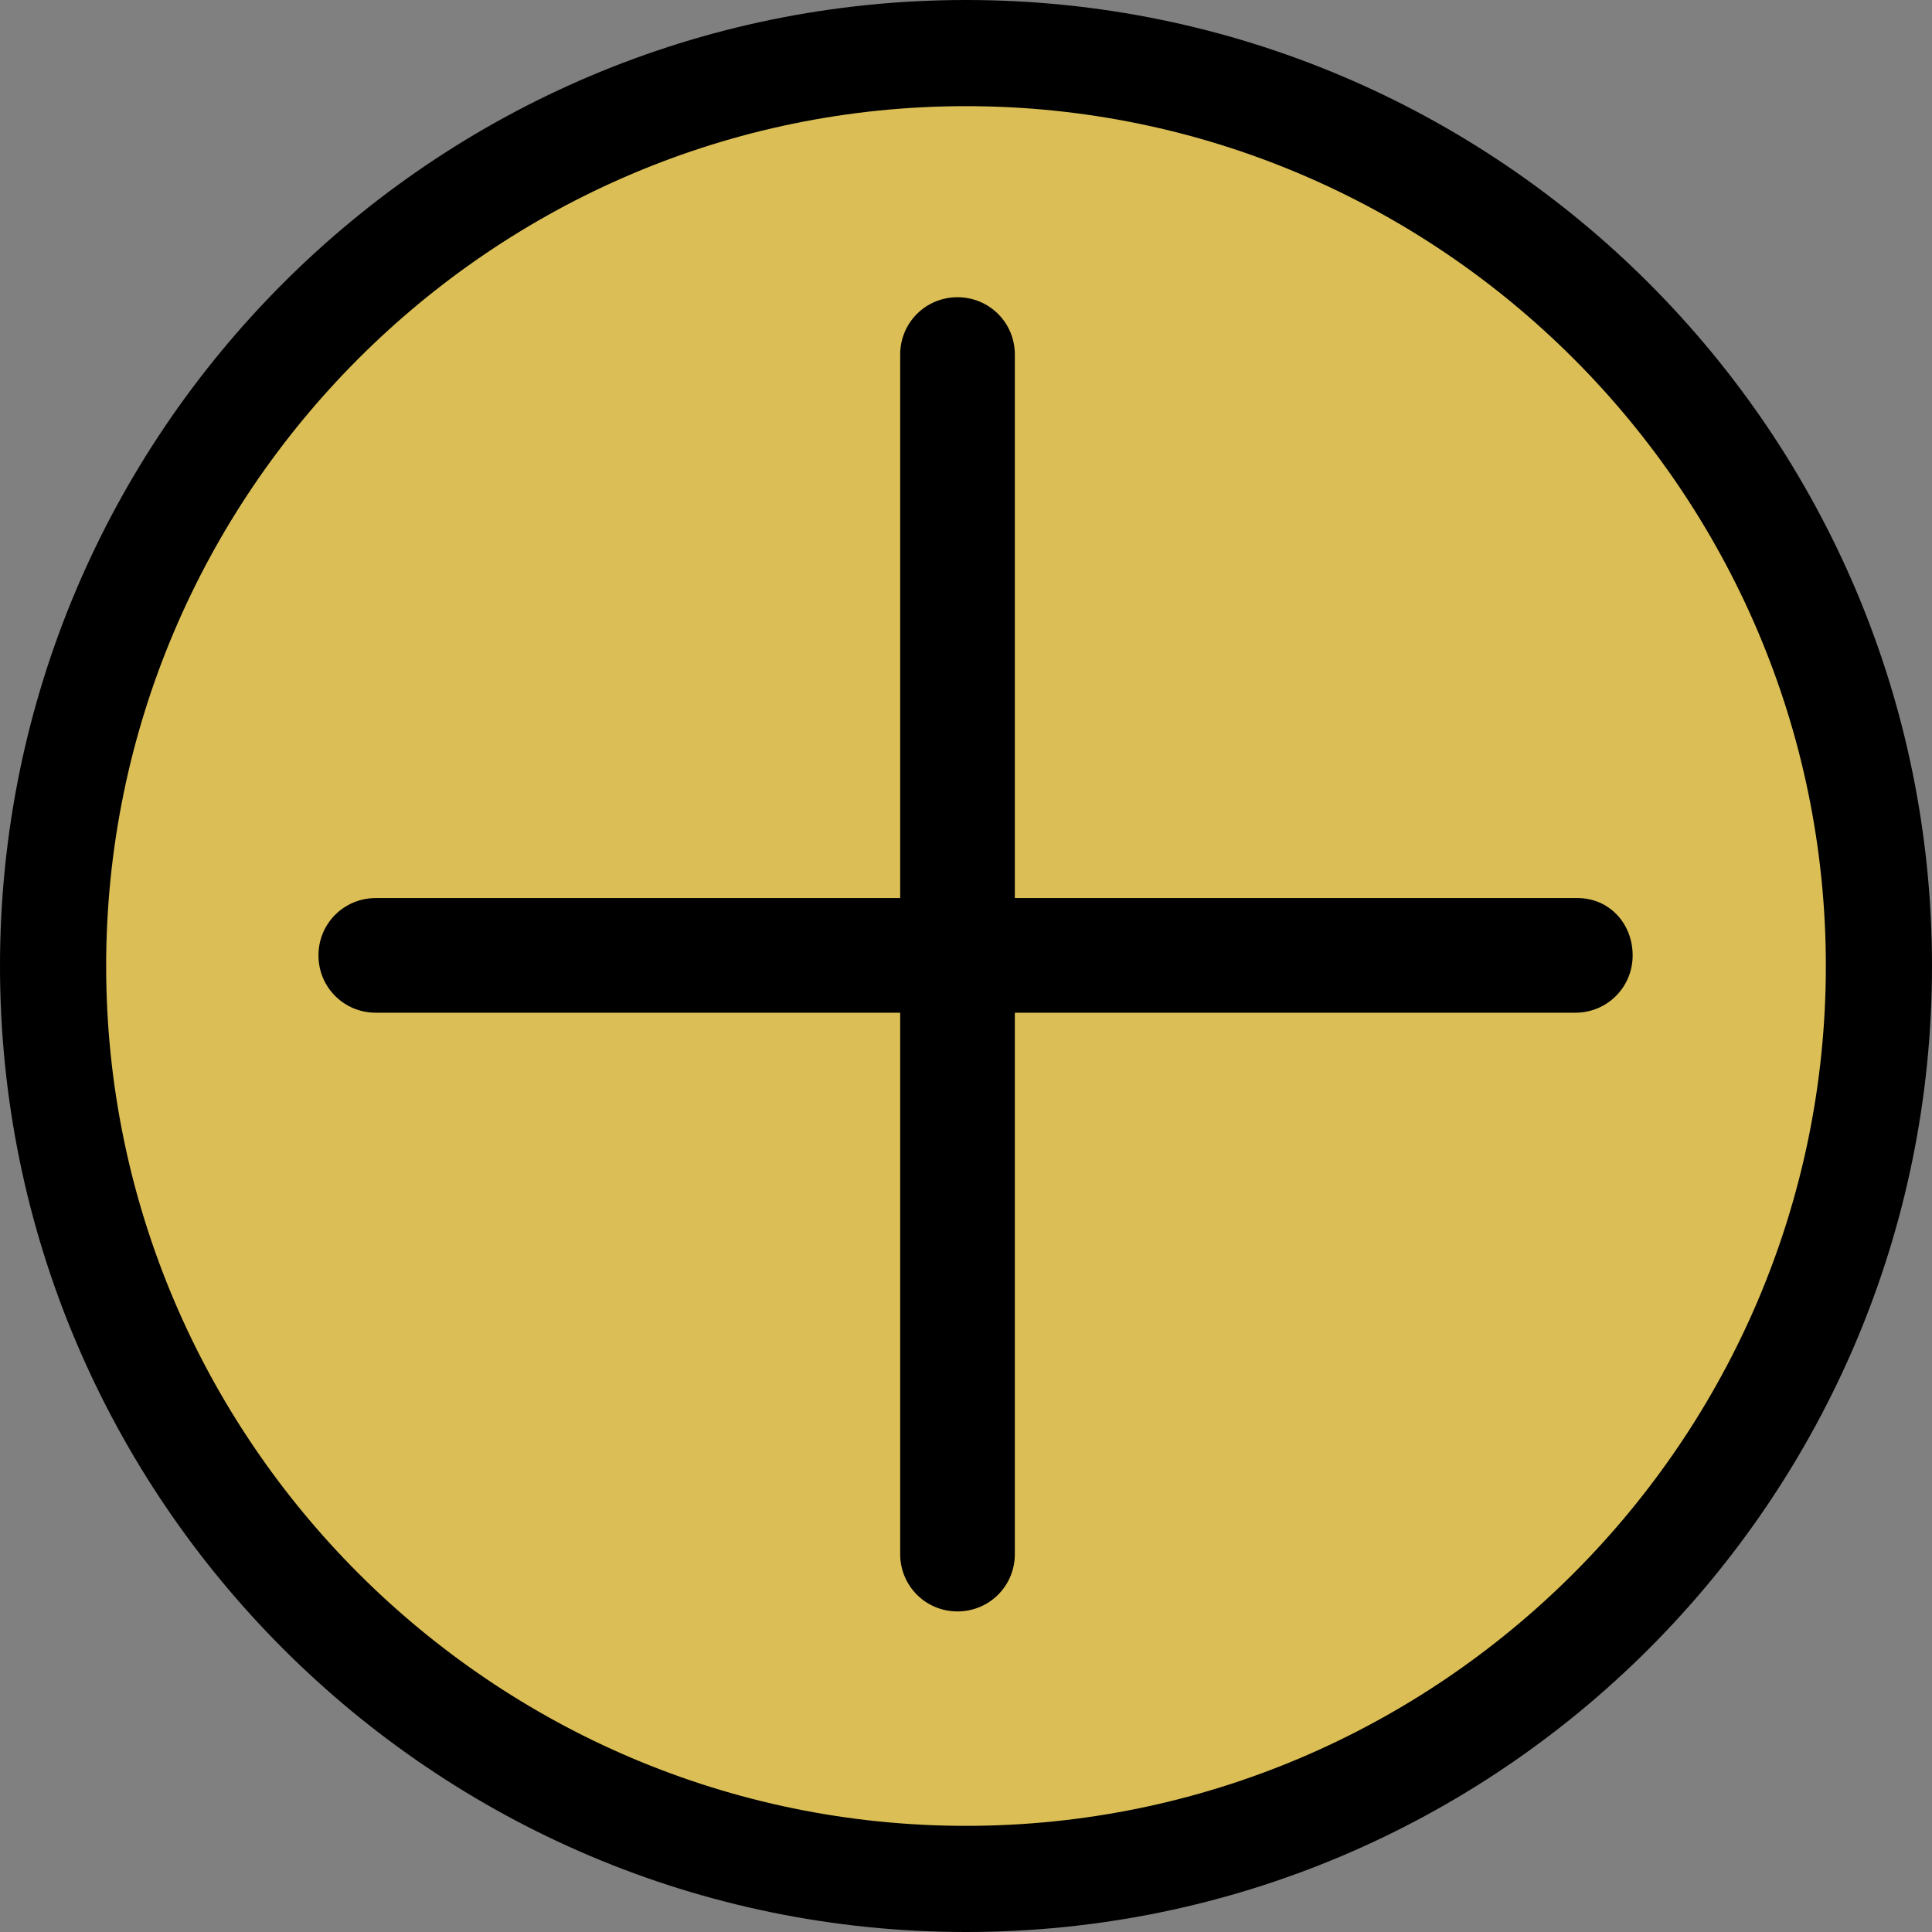 <?xml version="1.0" encoding="utf-8"?>
<!-- Generator: Adobe Illustrator 23.0.6, SVG Export Plug-In . SVG Version: 6.00 Build 0)  -->
<svg version="1.1" id="Layer_1" xmlns="http://www.w3.org/2000/svg" xmlns:xlink="http://www.w3.org/1999/xlink" x="0px" y="0px"
     viewBox="0 0 91 91" style="enable-background:new 0 0 91 91;" xml:space="preserve">
<rect x="0" y="0" width="91" height="91" fill="#808080" stroke="none"/>
<style type="text/css">
    .st0{fill:#dbbe55;}

    .st1{fill:#FFFFFF;}
</style>
<g>
    <circle class="st0" cx="45.5" cy="45.5" r="43"/>
    <path d="M45.5,5C67.8,5,86,23.2,86,45.5S67.8,86,45.5,86S5,67.8,5,45.5S23.2,5,45.5,5 M45.5,0C20.4,0,0,20.4,0,45.5
        S20.4,91,45.5,91S91,70.6,91,45.5S70.6,0,45.5,0L45.5,0z"/>
</g>
<g>
    <path class="st1" d="M45.1,73.5c-0.1,0-0.2-0.1-0.2-0.2V16.7c0-0.1,0.1-0.2,0.2-0.2s0.2,0.1,0.2,0.2v56.5
        C45.3,73.4,45.2,73.5,45.1,73.5z"/>
    <path d="M45.1,14c-1.5,0-2.7,1.2-2.7,2.7v56.5c0,1.5,1.2,2.7,2.7,2.7s2.7-1.2,2.7-2.7V16.7C47.8,15.2,46.6,14,45.1,14L45.1,14z"/>
</g>
<g>
    <path class="st1" d="M17.7,45.2c-0.1,0-0.2-0.1-0.2-0.2s0.1-0.2,0.2-0.2h56.5c0.1,0,0.2,0.1,0.2,0.2s-0.1,0.2-0.2,0.2H17.7z"/>
    <path d="M74.3,42.3H17.7c-1.5,0-2.7,1.2-2.7,2.7s1.2,2.7,2.7,2.7h56.5c1.5,0,2.7-1.2,2.7-2.7S75.8,42.3,74.3,42.3L74.3,42.3z"/>
</g>
</svg>